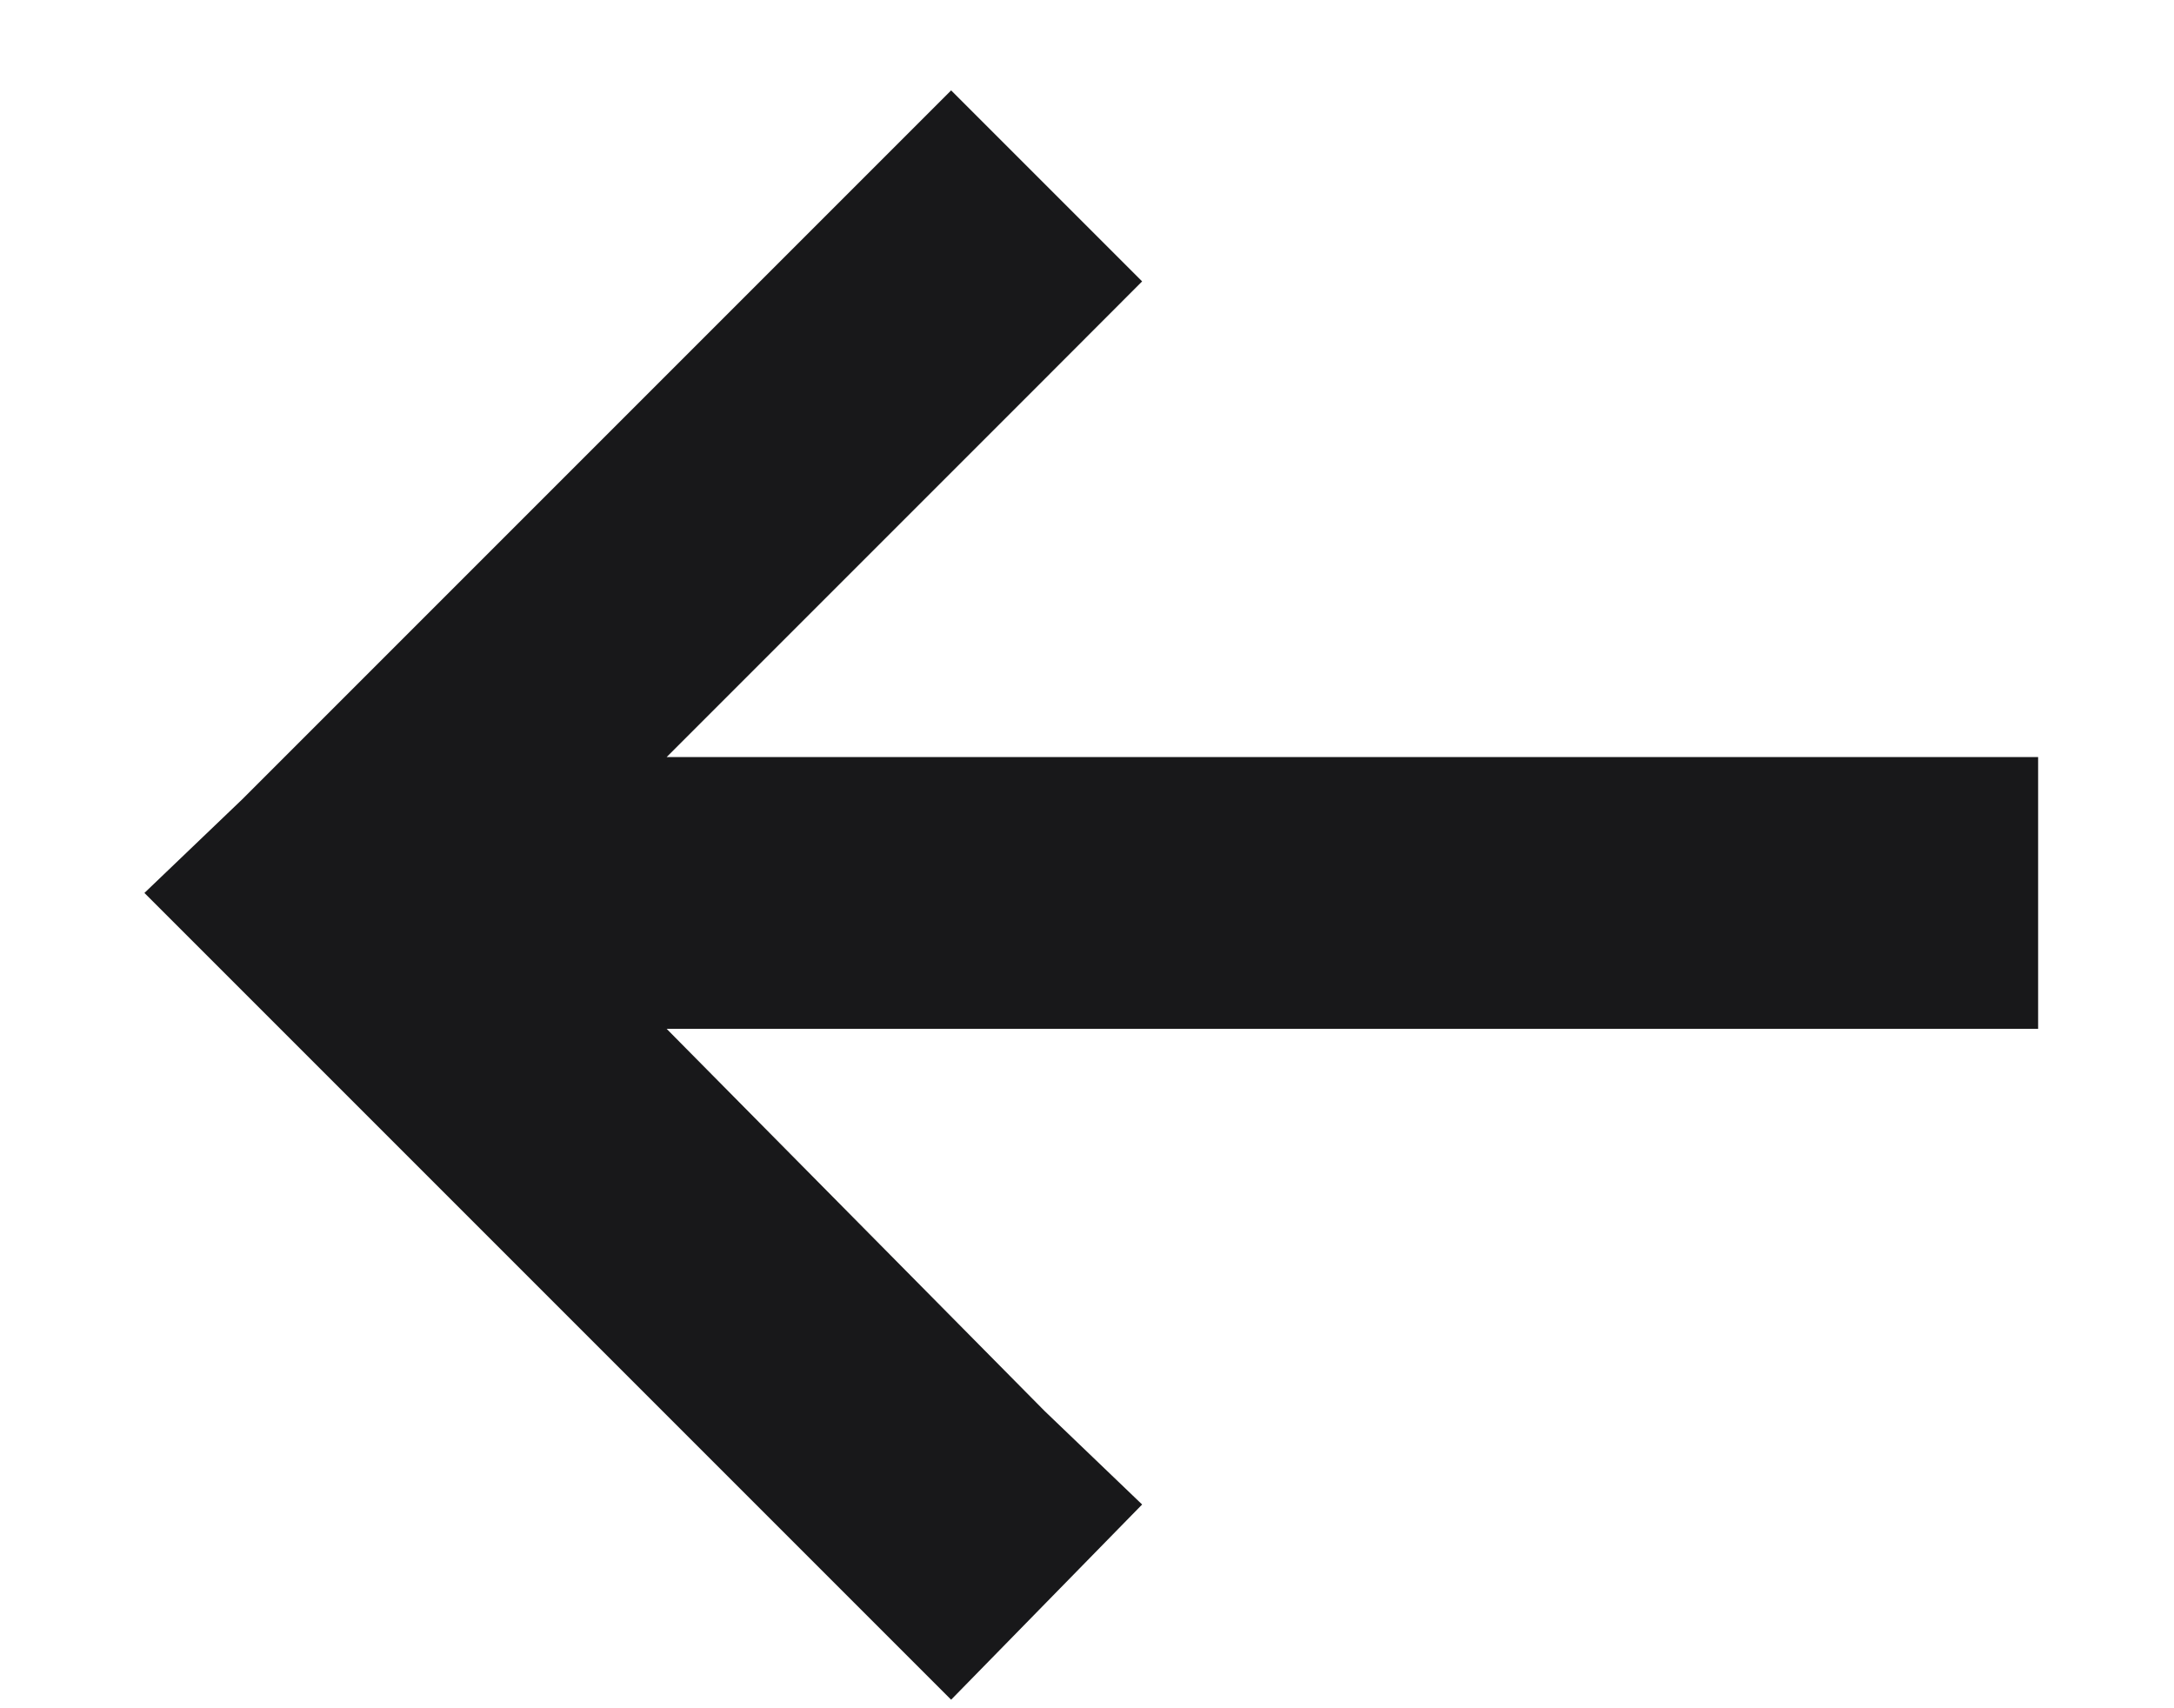 <svg width="14" height="11" viewBox="0 0 14 11" fill="none" xmlns="http://www.w3.org/2000/svg">
<path d="M1.559 6.379L0.93 5.75L1.559 5.148L5.496 1.211L6.125 0.582L7.355 1.812L6.727 2.441L4.293 4.875H12.25H13.125V6.625H12.25H4.293L6.727 9.086L7.355 9.688L6.125 10.945L5.496 10.316L1.559 6.379Z" fill="#18181A"/>
</svg>
